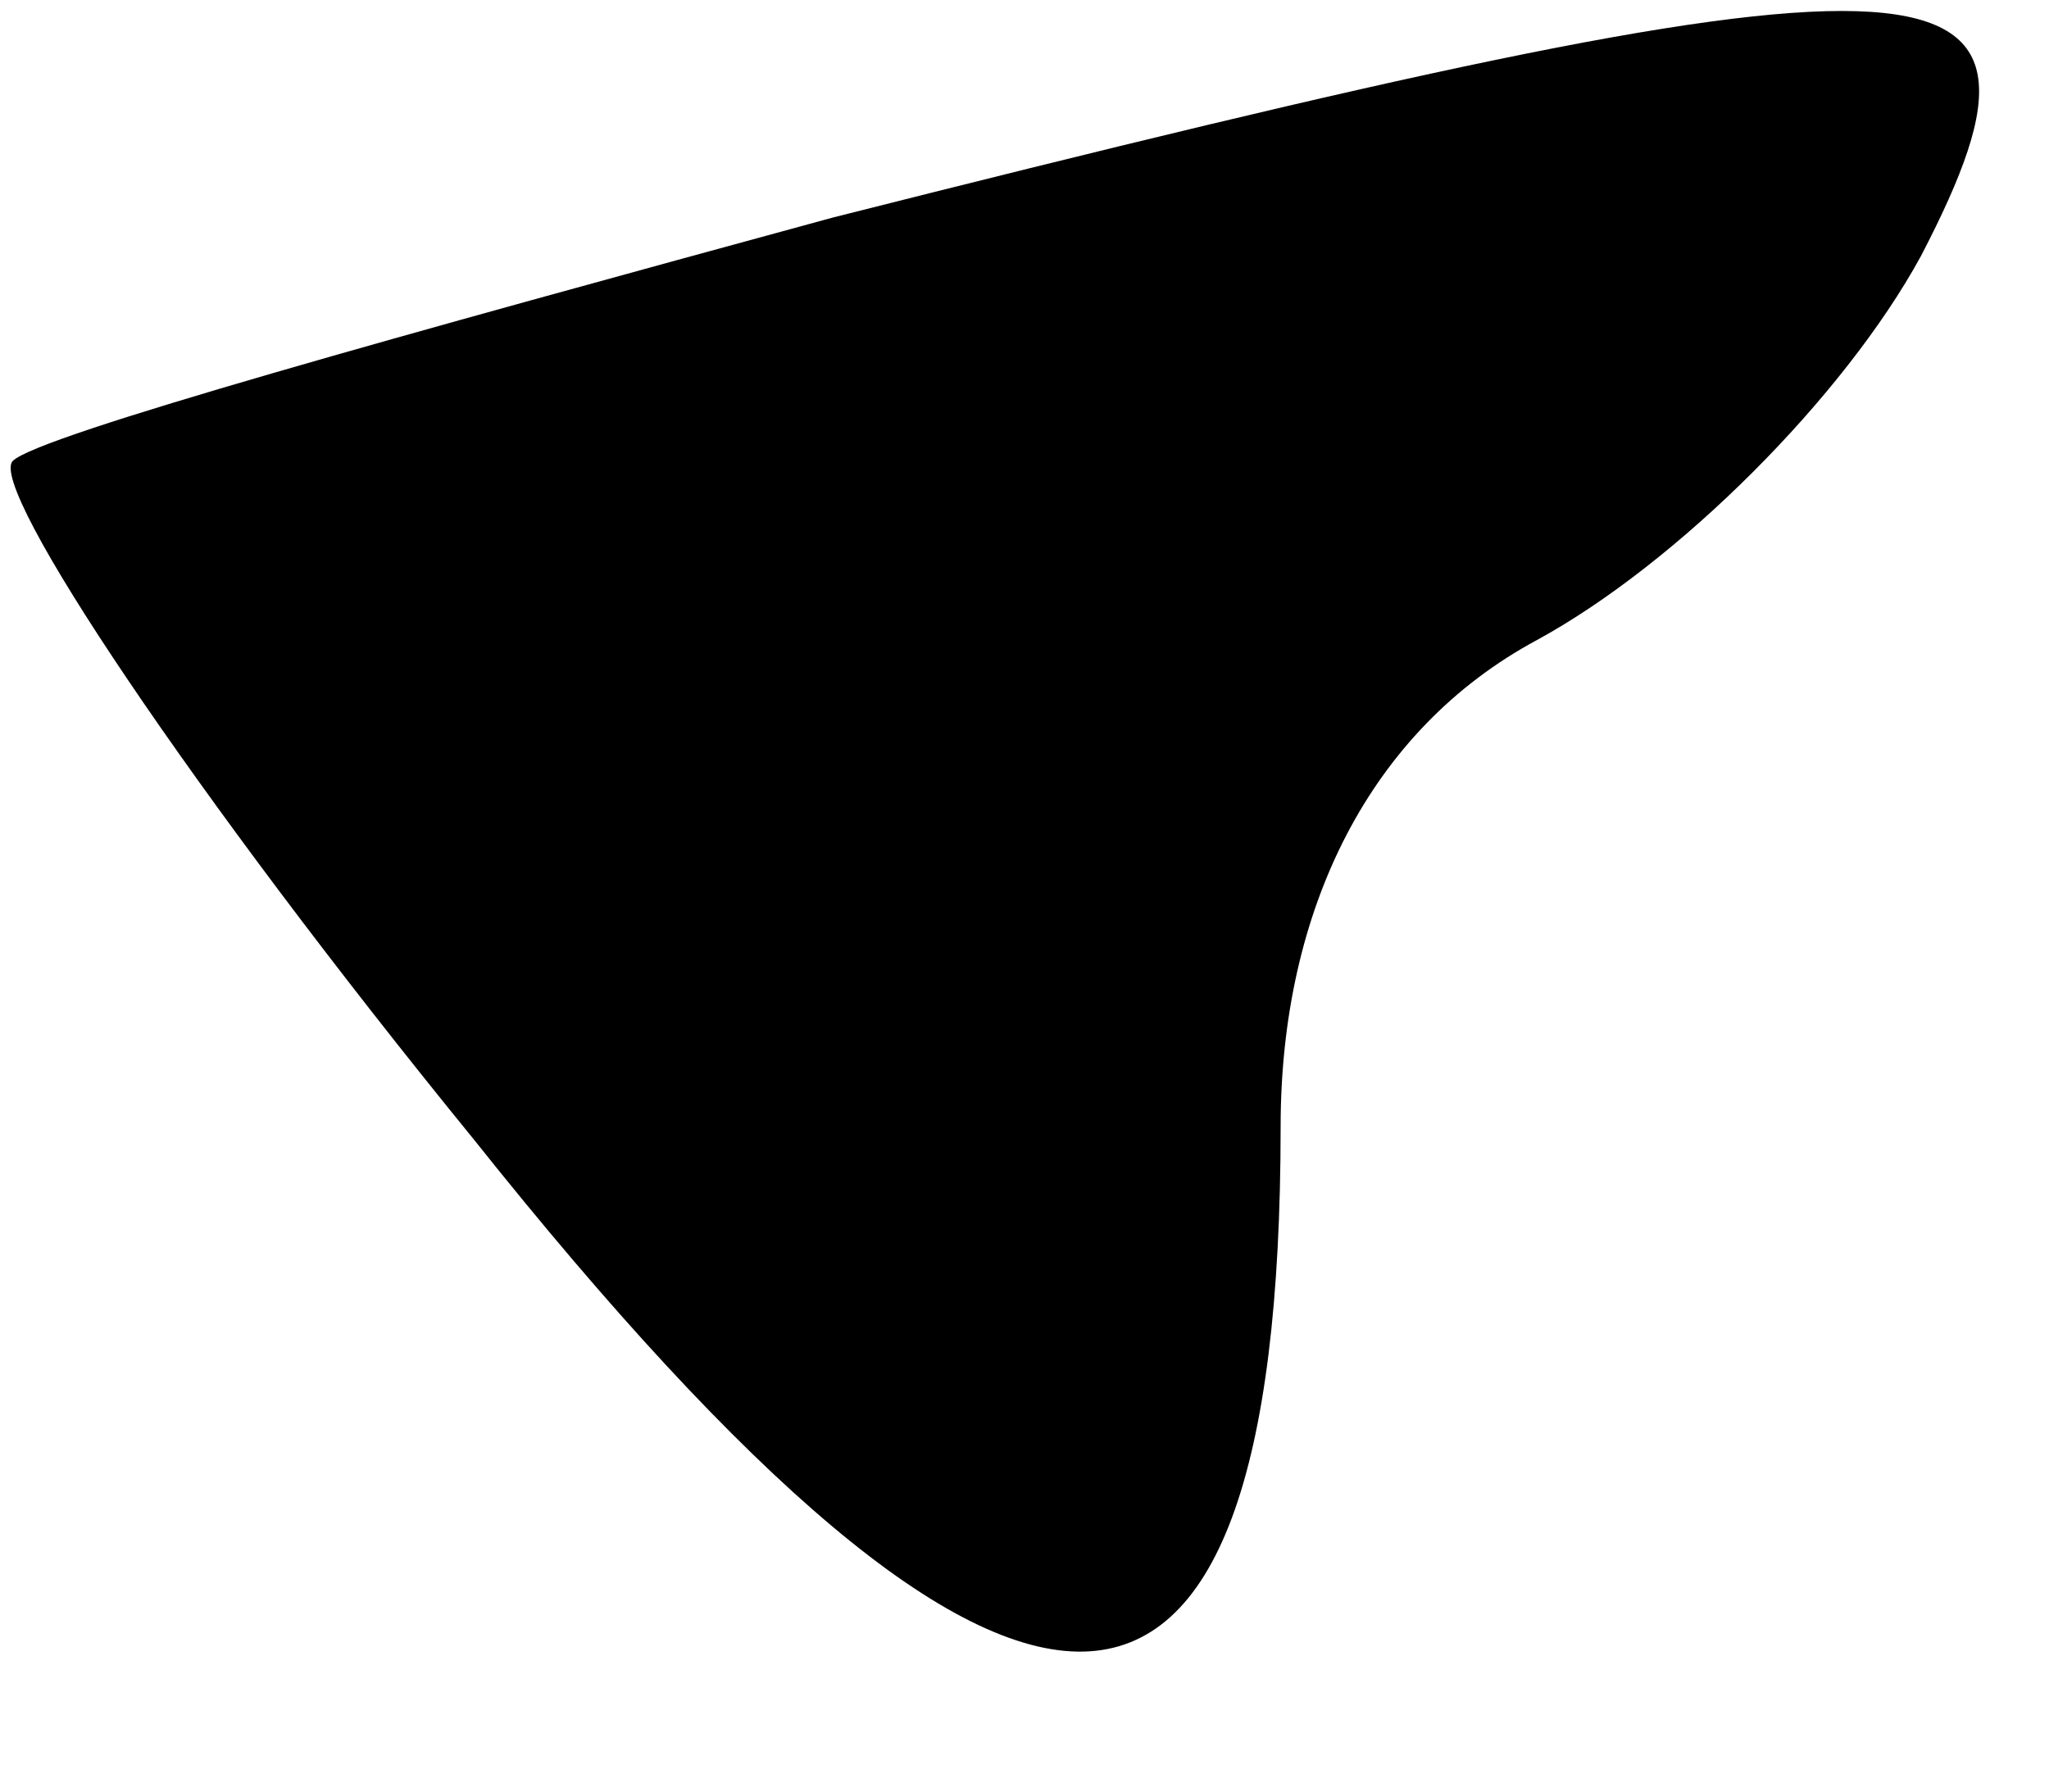 <?xml version="1.0" standalone="no"?>
<!DOCTYPE svg PUBLIC "-//W3C//DTD SVG 20010904//EN"
 "http://www.w3.org/TR/2001/REC-SVG-20010904/DTD/svg10.dtd">
<svg version="1.0" xmlns="http://www.w3.org/2000/svg"
 width="16pt" height="14pt" viewBox="0 0 16 14"
 preserveAspectRatio="xMidYMid meet">
<g transform="translate(0,14) scale(0.1,-0.1)"
fill="#000000" stroke="none">
<path fill="#000000" stroke="none" d="M65 123 c-33 -9 -62 -17 -64 -19 -2 -2
14 -26 36 -53 43 -54 63 -53 63 1 0 17 7 31 20 38 11 6 24 19 30 30 13 25 2
25 -85 3z"/>
</g>
</svg>
